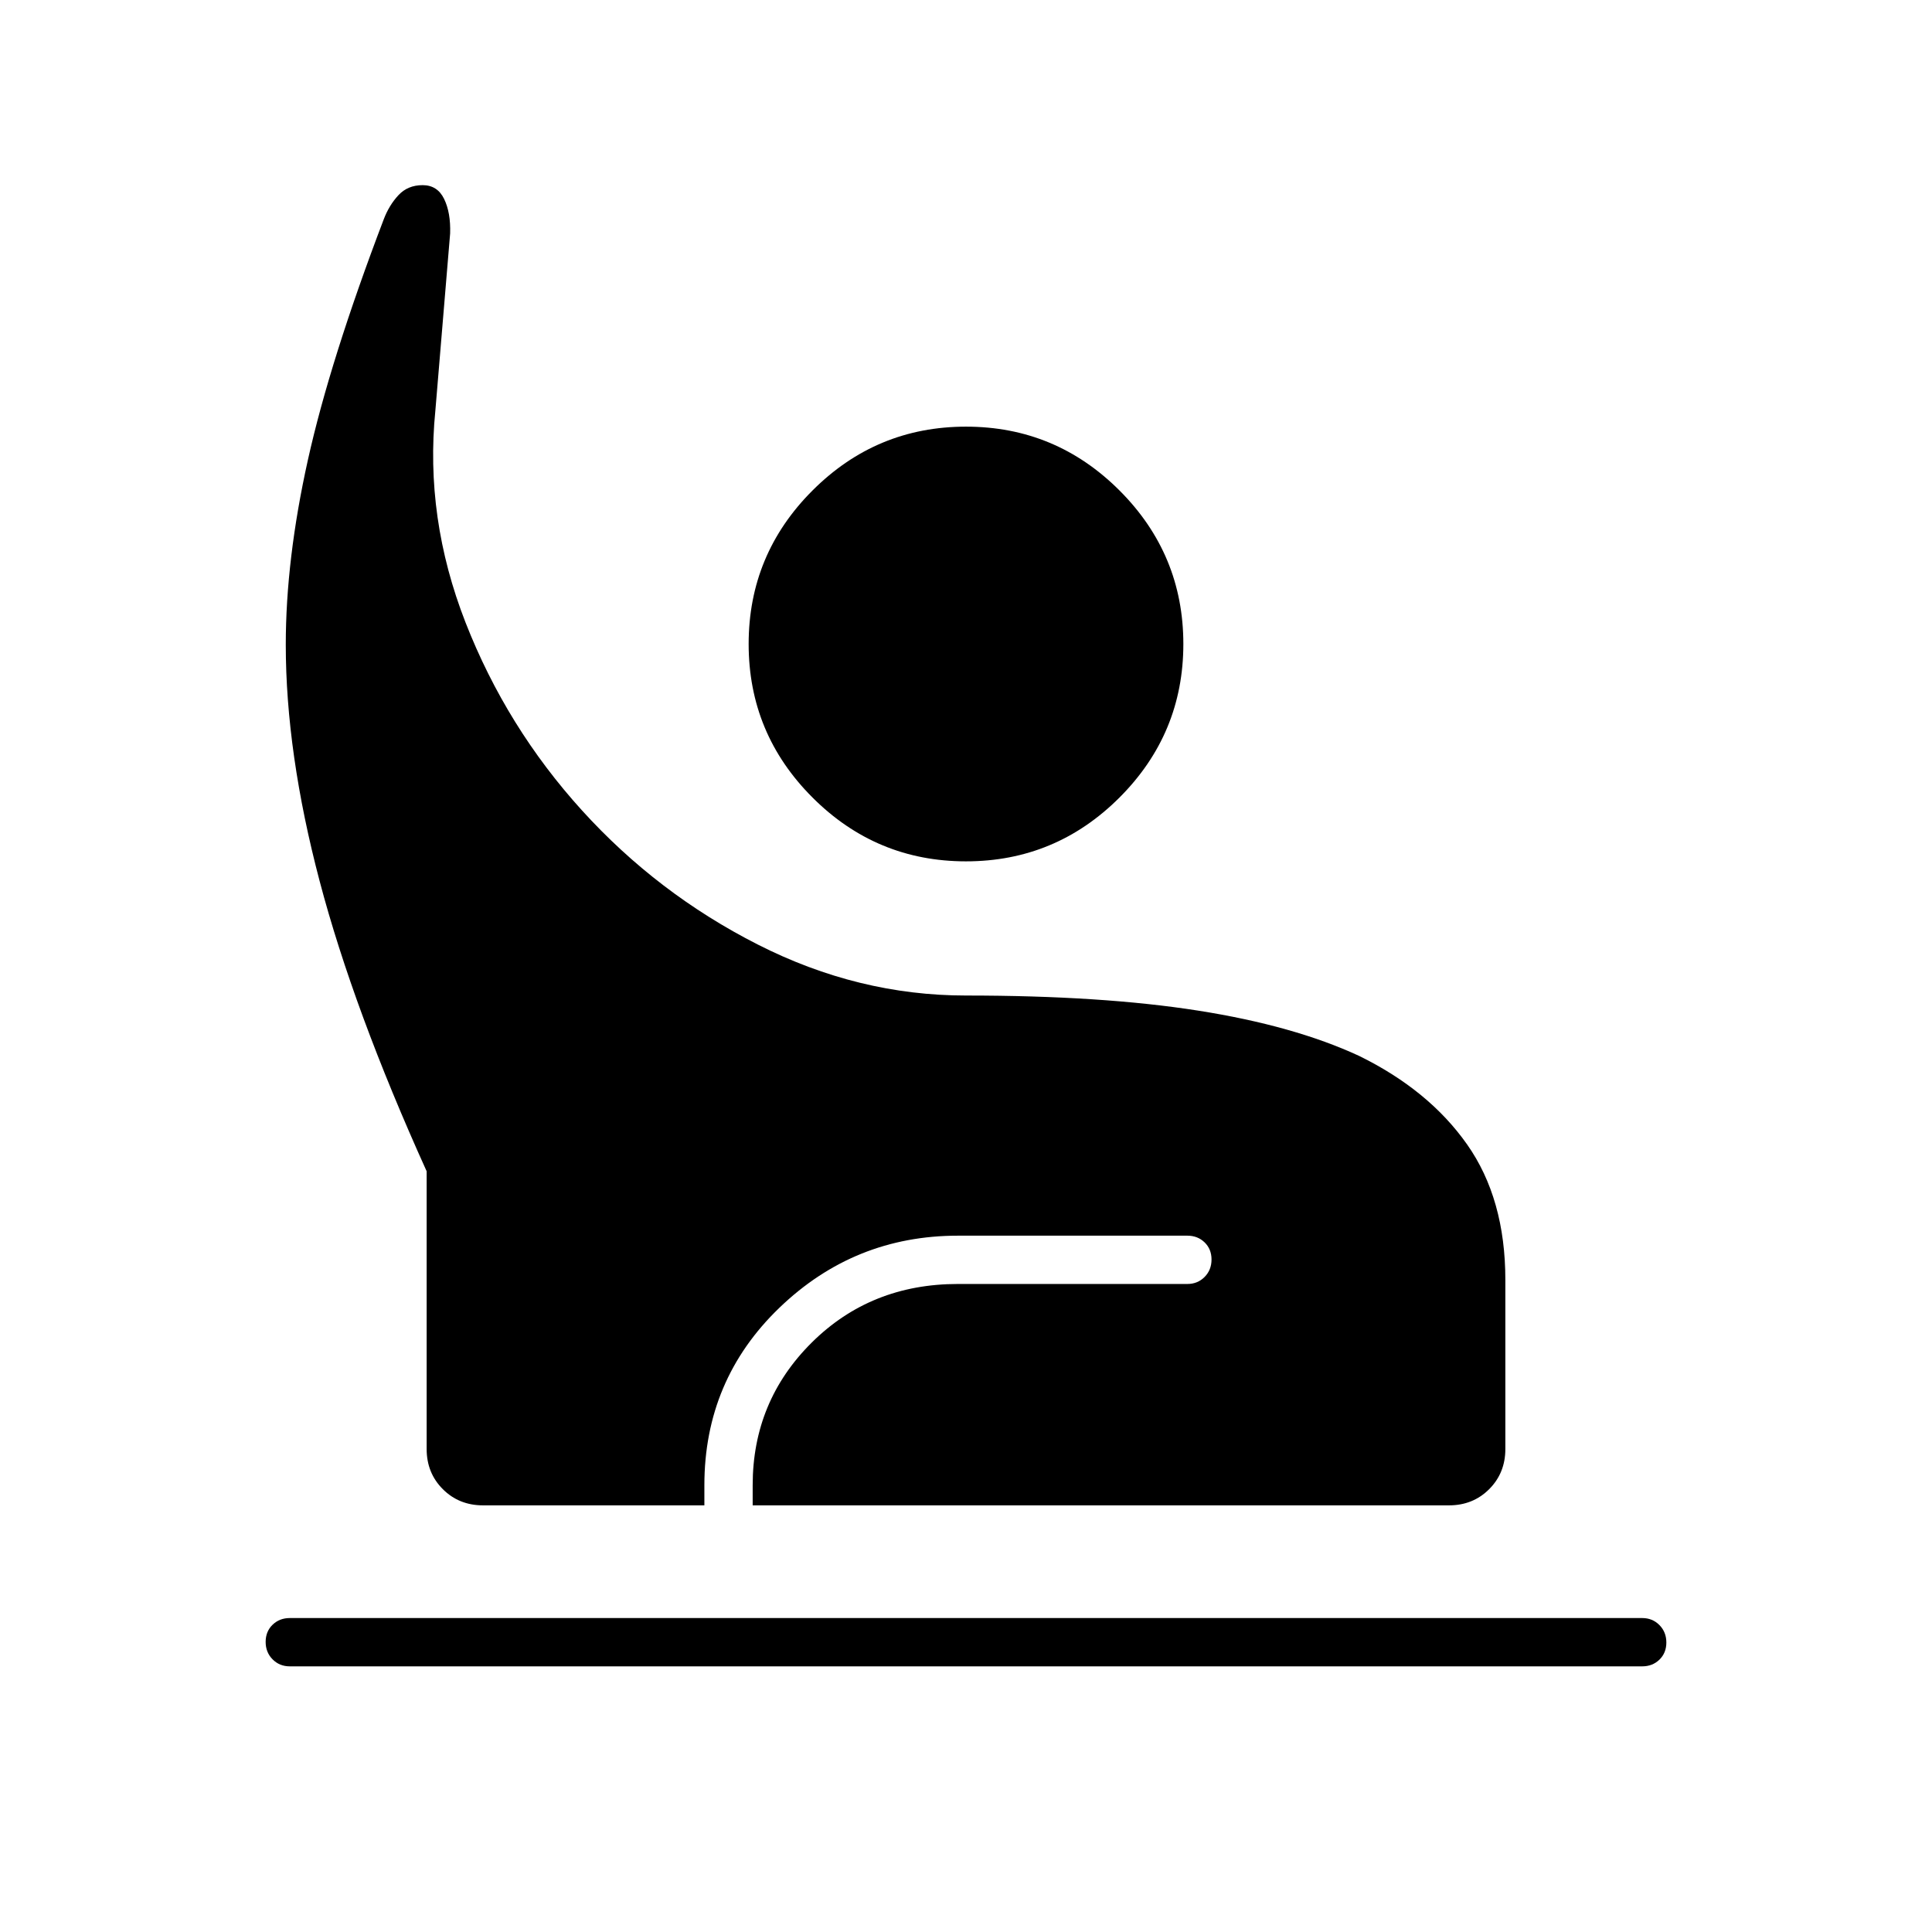 <svg xmlns="http://www.w3.org/2000/svg" height="40" viewBox="0 -960 960 960" width="40"><path d="M144-132q-5.12 0-8.56-3.49-3.44-3.48-3.44-8.66t3.44-8.52Q138.88-156 144-156h672q5.12 0 8.56 3.49 3.44 3.48 3.44 8.66t-3.44 8.52Q821.12-132 816-132H144Zm96-80q-11.92 0-19.96-8.04Q212-228.08 212-240v-138q-36.33-80.33-53.17-144.17Q142-586 142-639.67q0-42.33 11-91.83T190.67-851q2.66-7 7.3-12 4.63-5 12.03-5 7.33 0 10.67 6.83 3.33 6.84 3 17.17l-7.34 88q-5.33 53.33 15 105.33 20.34 52 57.84 93.34 37.5 41.33 87.36 66.66 49.86 25.34 103.47 25.34 67.67 0 115.33 7.5 47.67 7.5 80 22.5 34.67 17 53.67 44T748-324v84q0 11.92-8.04 19.96Q731.92-212 720-212H374v-10q0-41.73 29.33-70.87Q432.67-322 476-322h114q5.12 0 8.56-3.49 3.44-3.48 3.44-8.66t-3.44-8.52Q595.12-346 590-346H476q-51.54 0-88.77 35.87T350-222v10H240Zm240-320q-44.55 0-76.27-31.72Q372-595.45 372-640t31.73-76.28Q435.45-748 480-748t76.28 31.72Q588-684.55 588-640t-31.72 76.28Q524.55-532 480-532Z"/></svg>